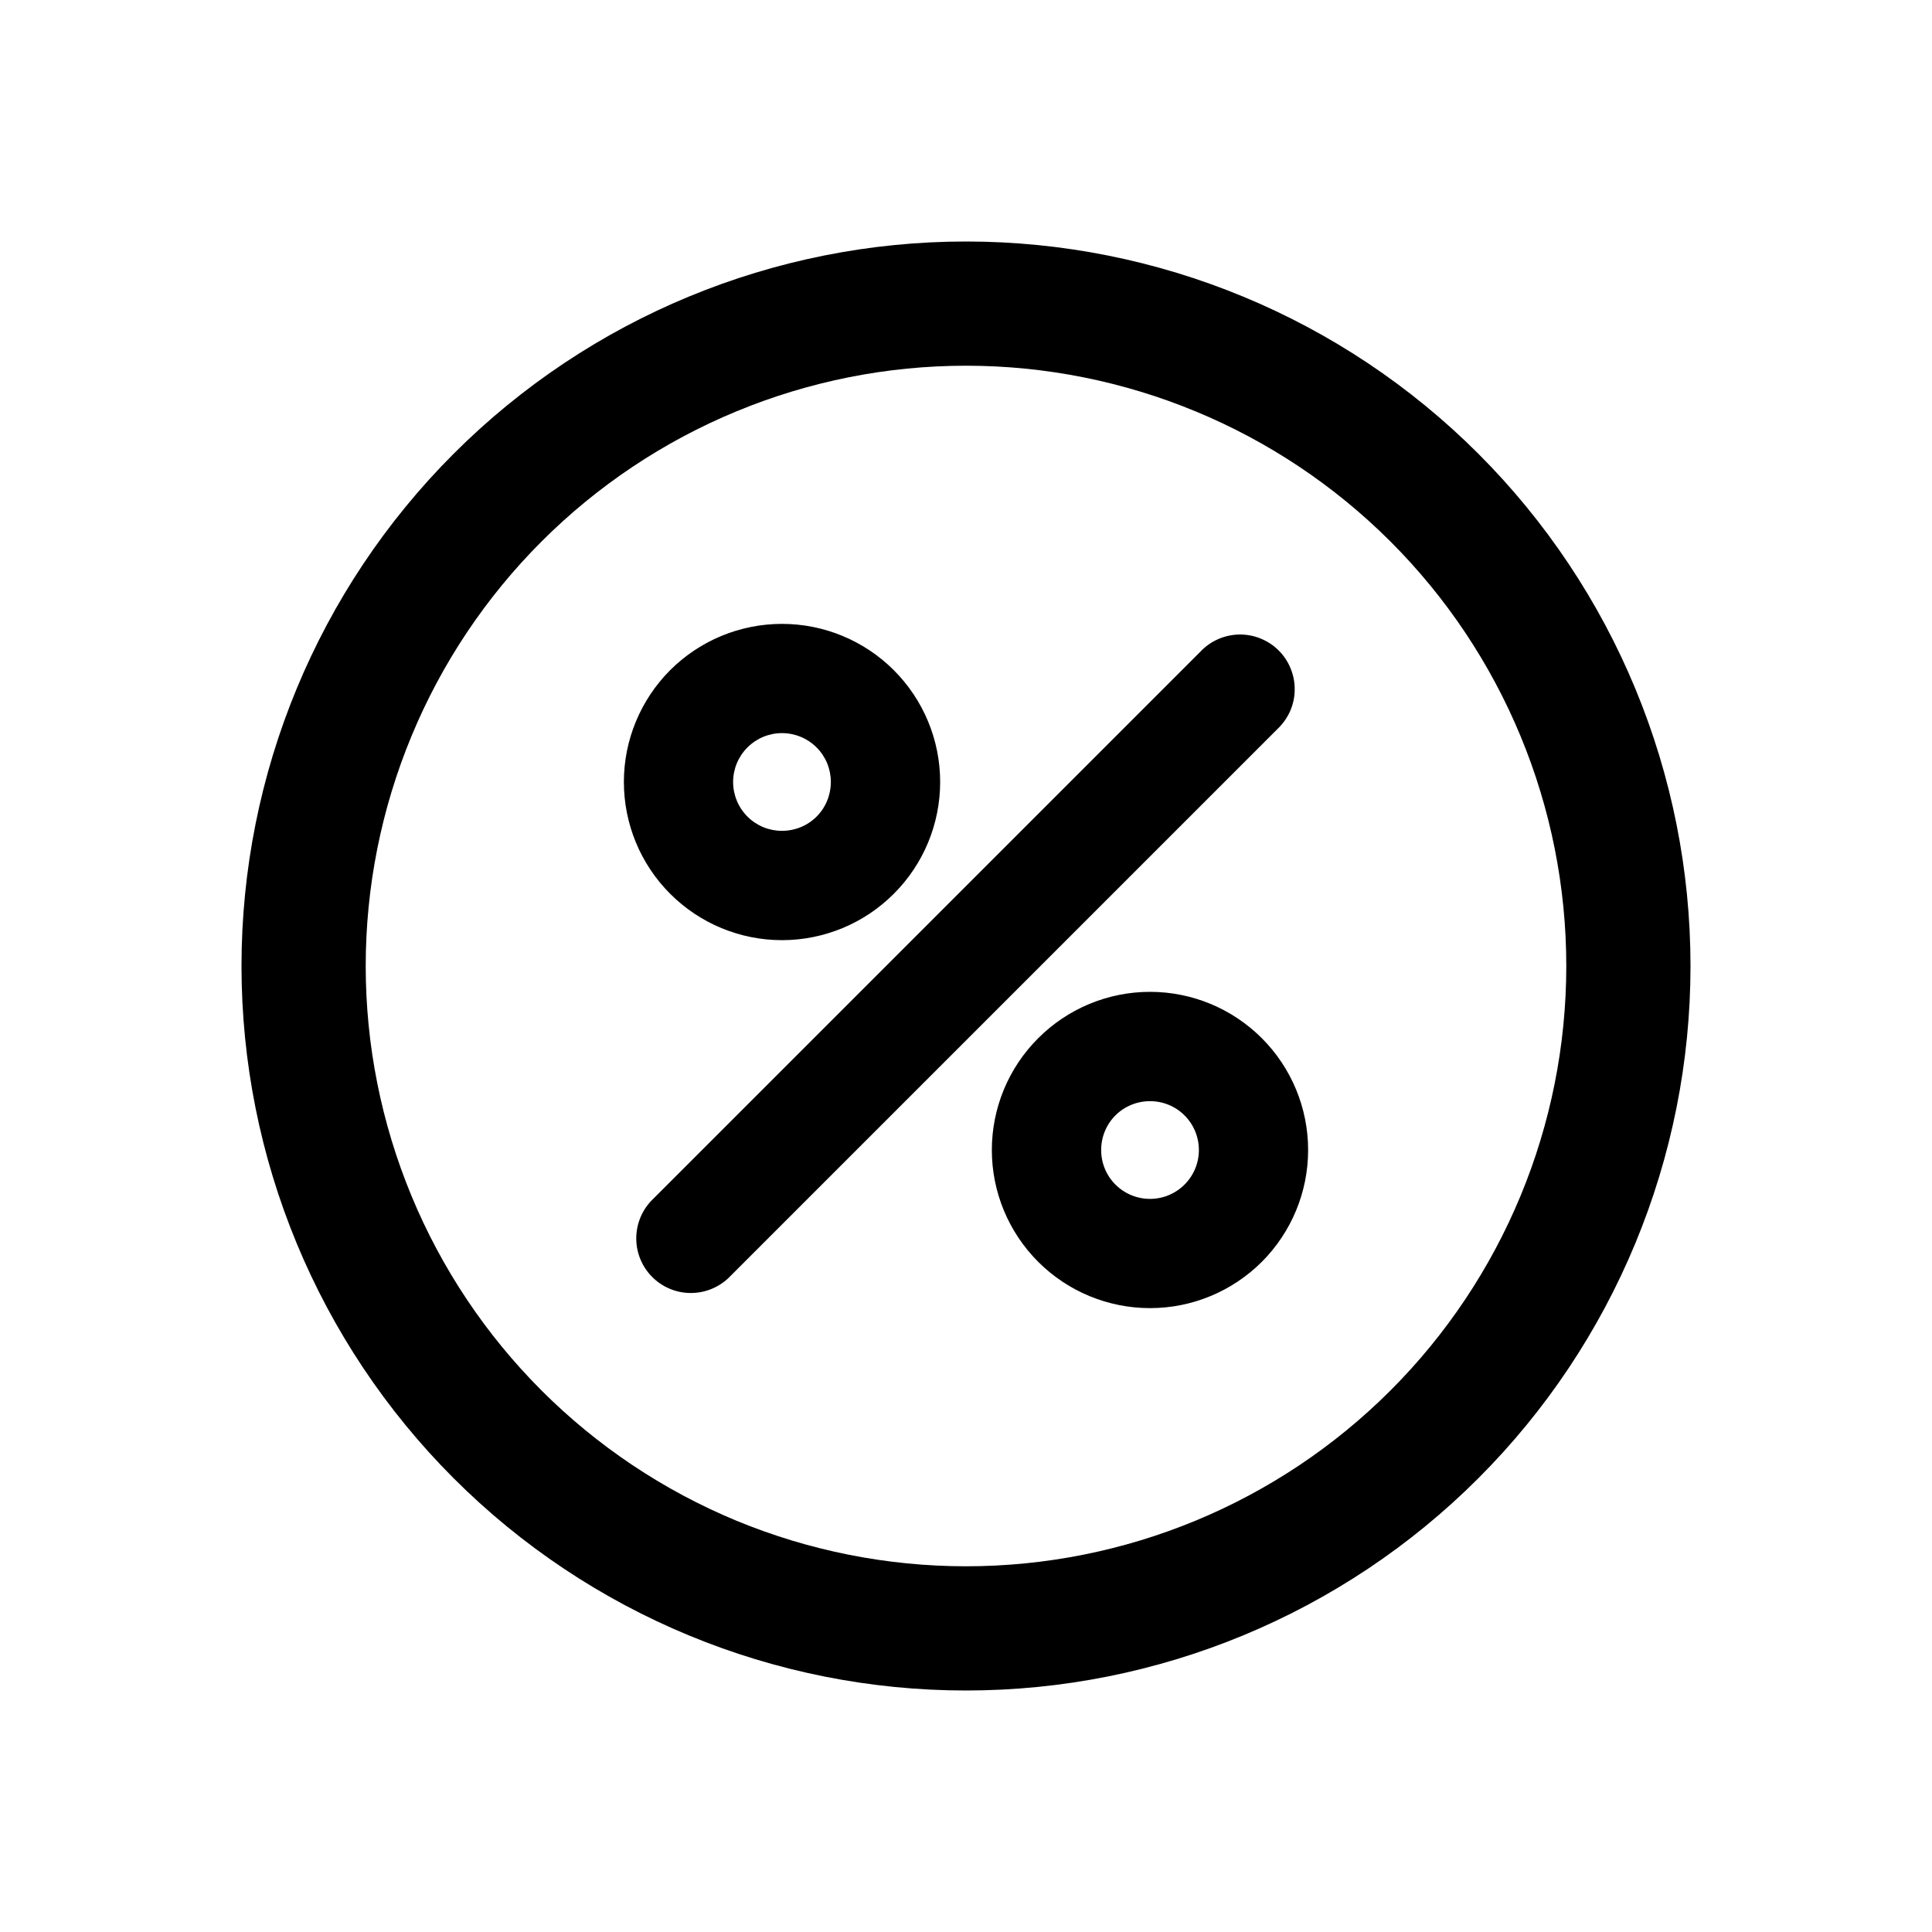 <svg width="24" height="24" viewBox="0 0 24 24" xmlns="http://www.w3.org/2000/svg">
<path fill-rule="evenodd" clip-rule="evenodd" d="M5.636 5.636C3.948 7.324 3 9.613 3 12C3 14.387 3.948 16.676 5.636 18.364C7.324 20.052 9.613 21 12 21C14.387 21 16.676 20.052 18.364 18.364C20.052 16.676 21 14.387 21 12C21 9.613 20.052 7.324 18.364 5.636C16.676 3.948 14.387 3 12 3C9.613 3 7.324 3.948 5.636 5.636ZM9.146 5.111C10.051 4.736 11.021 4.543 12 4.543C13.978 4.543 15.874 5.329 17.273 6.727C18.672 8.125 19.457 10.022 19.457 12C19.457 13.978 18.672 15.874 17.273 17.273C15.874 18.672 13.978 19.457 12 19.457C11.021 19.457 10.051 19.264 9.146 18.89C8.242 18.515 7.419 17.965 6.727 17.273C6.035 16.581 5.485 15.758 5.111 14.854C4.736 13.949 4.543 12.979 4.543 12C4.543 11.021 4.736 10.051 5.111 9.146C5.485 8.242 6.035 7.419 6.727 6.727C7.419 6.035 8.242 5.485 9.146 5.111ZM8.092 14.915L14.912 8.095C14.973 8.03 15.047 7.977 15.129 7.941C15.212 7.904 15.302 7.884 15.393 7.882C15.484 7.881 15.575 7.897 15.659 7.932C15.744 7.966 15.82 8.016 15.885 8.081C15.949 8.145 16 8.222 16.034 8.307C16.068 8.391 16.085 8.482 16.083 8.573C16.082 8.664 16.062 8.754 16.025 8.837C15.988 8.919 15.936 8.992 15.871 9.054L9.045 15.88C8.916 16 8.746 16.065 8.57 16.062C8.394 16.059 8.227 15.988 8.102 15.863C7.978 15.739 7.907 15.571 7.904 15.396C7.901 15.22 7.966 15.05 8.086 14.921L8.092 14.915ZM9.107 9.714C9.107 9.875 9.171 10.03 9.285 10.144C9.399 10.258 9.553 10.321 9.714 10.321C9.875 10.321 10.03 10.258 10.144 10.144C10.258 10.03 10.321 9.875 10.321 9.714C10.321 9.553 10.258 9.399 10.144 9.285C10.03 9.171 9.875 9.107 9.714 9.107C9.553 9.107 9.399 9.171 9.285 9.285C9.171 9.399 9.107 9.553 9.107 9.714ZM8.325 8.325C8.694 7.957 9.193 7.75 9.714 7.75C10.235 7.75 10.735 7.957 11.103 8.325C11.472 8.694 11.679 9.193 11.679 9.714C11.679 10.235 11.472 10.735 11.103 11.103C10.735 11.472 10.235 11.679 9.714 11.679C9.193 11.679 8.694 11.472 8.325 11.103C7.957 10.735 7.75 10.235 7.75 9.714C7.75 9.193 7.957 8.694 8.325 8.325ZM13.679 14.286C13.679 14.447 13.742 14.601 13.856 14.715C13.97 14.829 14.125 14.893 14.286 14.893C14.447 14.893 14.601 14.829 14.715 14.715C14.829 14.601 14.893 14.447 14.893 14.286C14.893 14.125 14.829 13.97 14.715 13.856C14.601 13.742 14.447 13.679 14.286 13.679C14.125 13.679 13.97 13.742 13.856 13.856C13.742 13.97 13.679 14.125 13.679 14.286ZM12.897 12.897C13.265 12.528 13.765 12.321 14.286 12.321C14.807 12.321 15.306 12.528 15.675 12.897C16.043 13.265 16.25 13.765 16.25 14.286C16.25 14.807 16.043 15.306 15.675 15.675C15.306 16.043 14.807 16.25 14.286 16.25C13.765 16.25 13.265 16.043 12.897 15.675C12.528 15.306 12.321 14.807 12.321 14.286C12.321 13.765 12.528 13.265 12.897 12.897Z" />
</svg>
